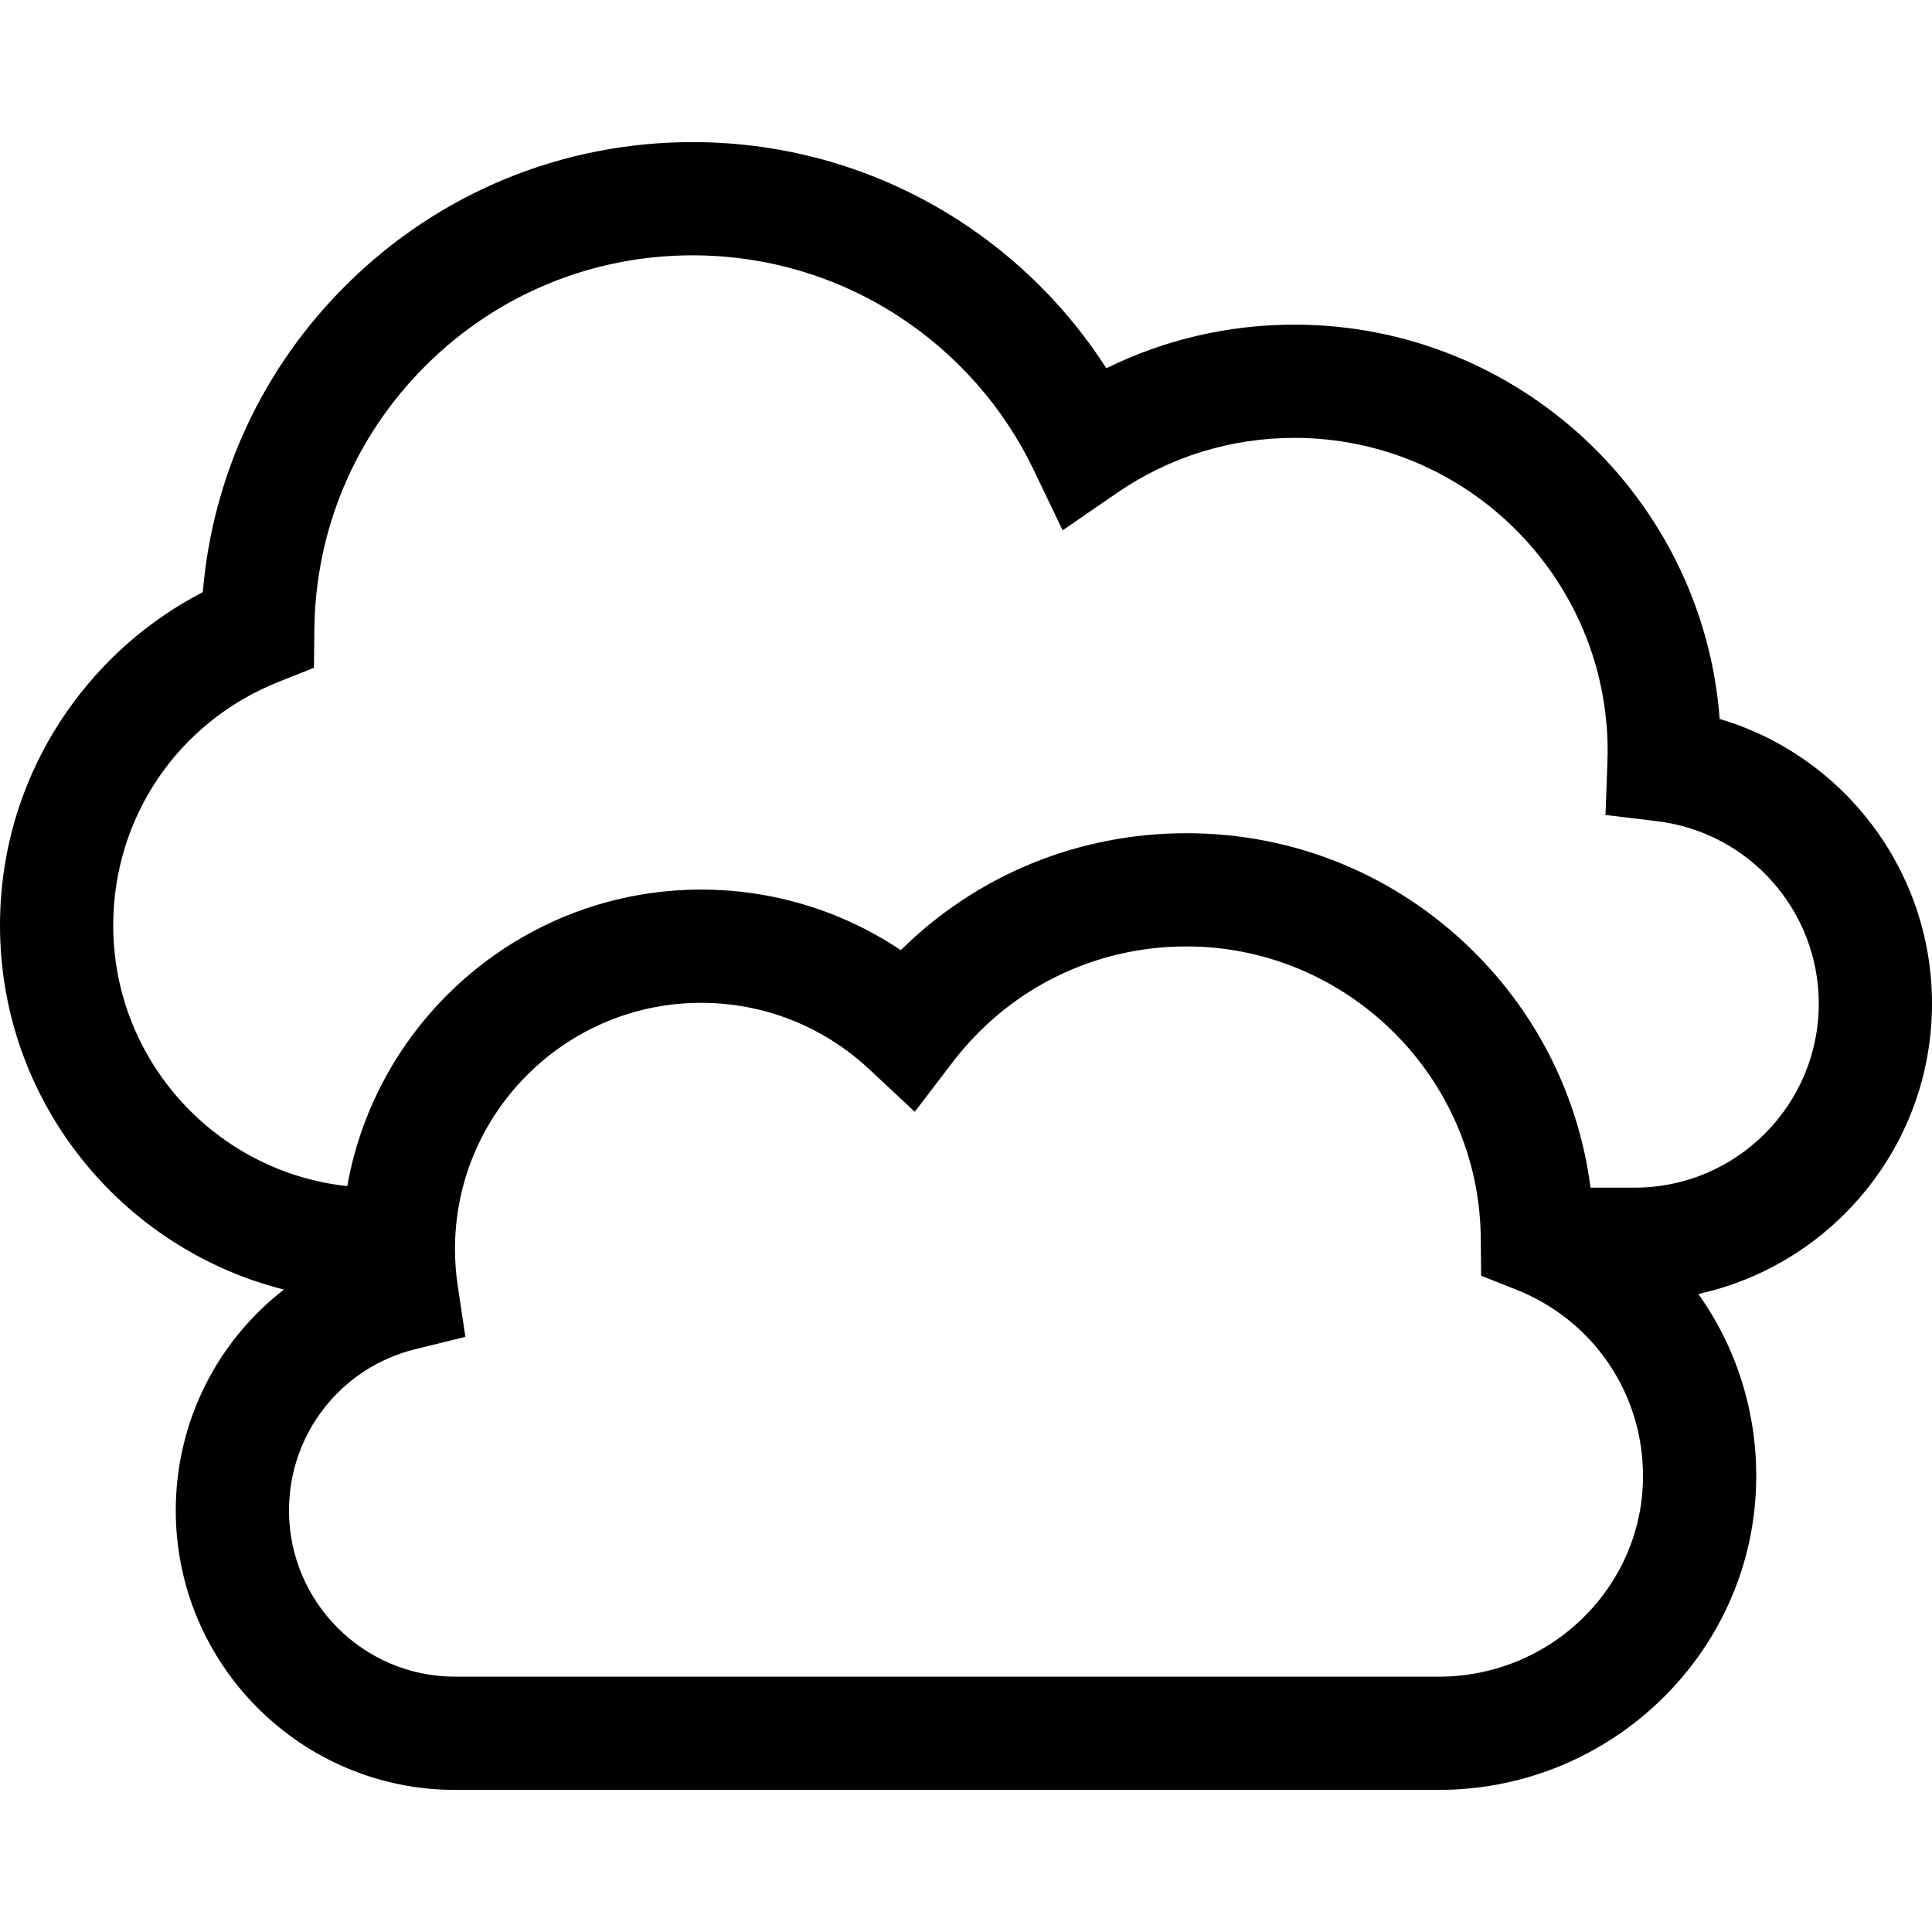 <svg id="Layer_1" enable-background="new 0 0 511.905 511.905" height="512" viewBox="0 0 511.905 511.905" width="512" xmlns="http://www.w3.org/2000/svg"><path d="m511.905 265.929c0-35.276-23.42-65.69-56.26-75.438-4.372-58.342-53.241-104.472-112.682-104.472-17.448 0-34.404 3.958-49.821 11.552-10.081-15.702-23.447-29.111-39.273-39.292-20.976-13.495-45.301-20.627-70.344-20.627-34.559 0-67.111 13.394-91.659 37.715-22.22 22.013-35.554 50.668-38.125 81.523-14.425 7.46-26.793 18.326-36.134 31.823-11.519 16.643-17.607 36.175-17.607 56.482 0 46.493 32.06 85.633 75.231 96.49-17.668 13.672-28.658 35.011-28.658 58.542 0 40.82 33.209 74.029 74.029 74.029h260.593c46.275 0 84.021-37.205 84.14-82.935.047-17.874-5.512-34.672-15.346-48.471 35.359-7.734 61.916-39.276 61.916-76.921zm-130.711 178.326h-260.592c-24.277 0-44.029-19.751-44.029-44.029 0-20.317 13.76-37.895 33.462-42.744l13.276-3.268-2.027-13.521c-.484-3.23-.73-6.517-.73-9.767 0-35.962 29.257-65.219 65.22-65.219 16.573 0 32.376 6.238 44.5 17.565l12.098 11.303 10.058-13.152c14.898-19.482 37.479-30.655 61.951-30.655 42.563 0 77.537 34.62 77.964 77.174l.101 10.069 9.357 3.72c20.427 8.121 33.589 27.555 33.531 49.51-.076 29.232-24.363 53.014-54.14 53.014zm51.96-129.575h-11.728c-3.067-23.688-13.831-45.578-31.061-62.646-20.35-20.162-47.335-31.265-75.984-31.265-28.761 0-55.631 11.138-75.709 30.987-15.563-10.428-33.883-16.049-52.897-16.049-46.825 0-85.861 33.974-93.76 78.566-34.814-3.74-62.015-33.288-62.015-69.078 0-28.618 17.205-53.949 43.831-64.534l9.357-3.72.102-10.068c.267-26.562 10.812-51.491 29.692-70.196 18.893-18.718 43.947-29.026 70.545-29.026 19.275 0 37.987 5.483 54.112 15.857 15.721 10.114 28.288 24.354 36.343 41.182l7.574 15.823 14.455-9.938c13.849-9.522 30.085-14.555 46.955-14.555 45.767 0 83 37.234 83 83 0 .918-.021 1.912-.065 3.128l-.507 13.785 13.694 1.658c24.412 2.955 42.82 23.737 42.82 48.34-.003 26.88-21.872 48.749-48.754 48.749z"/></svg>